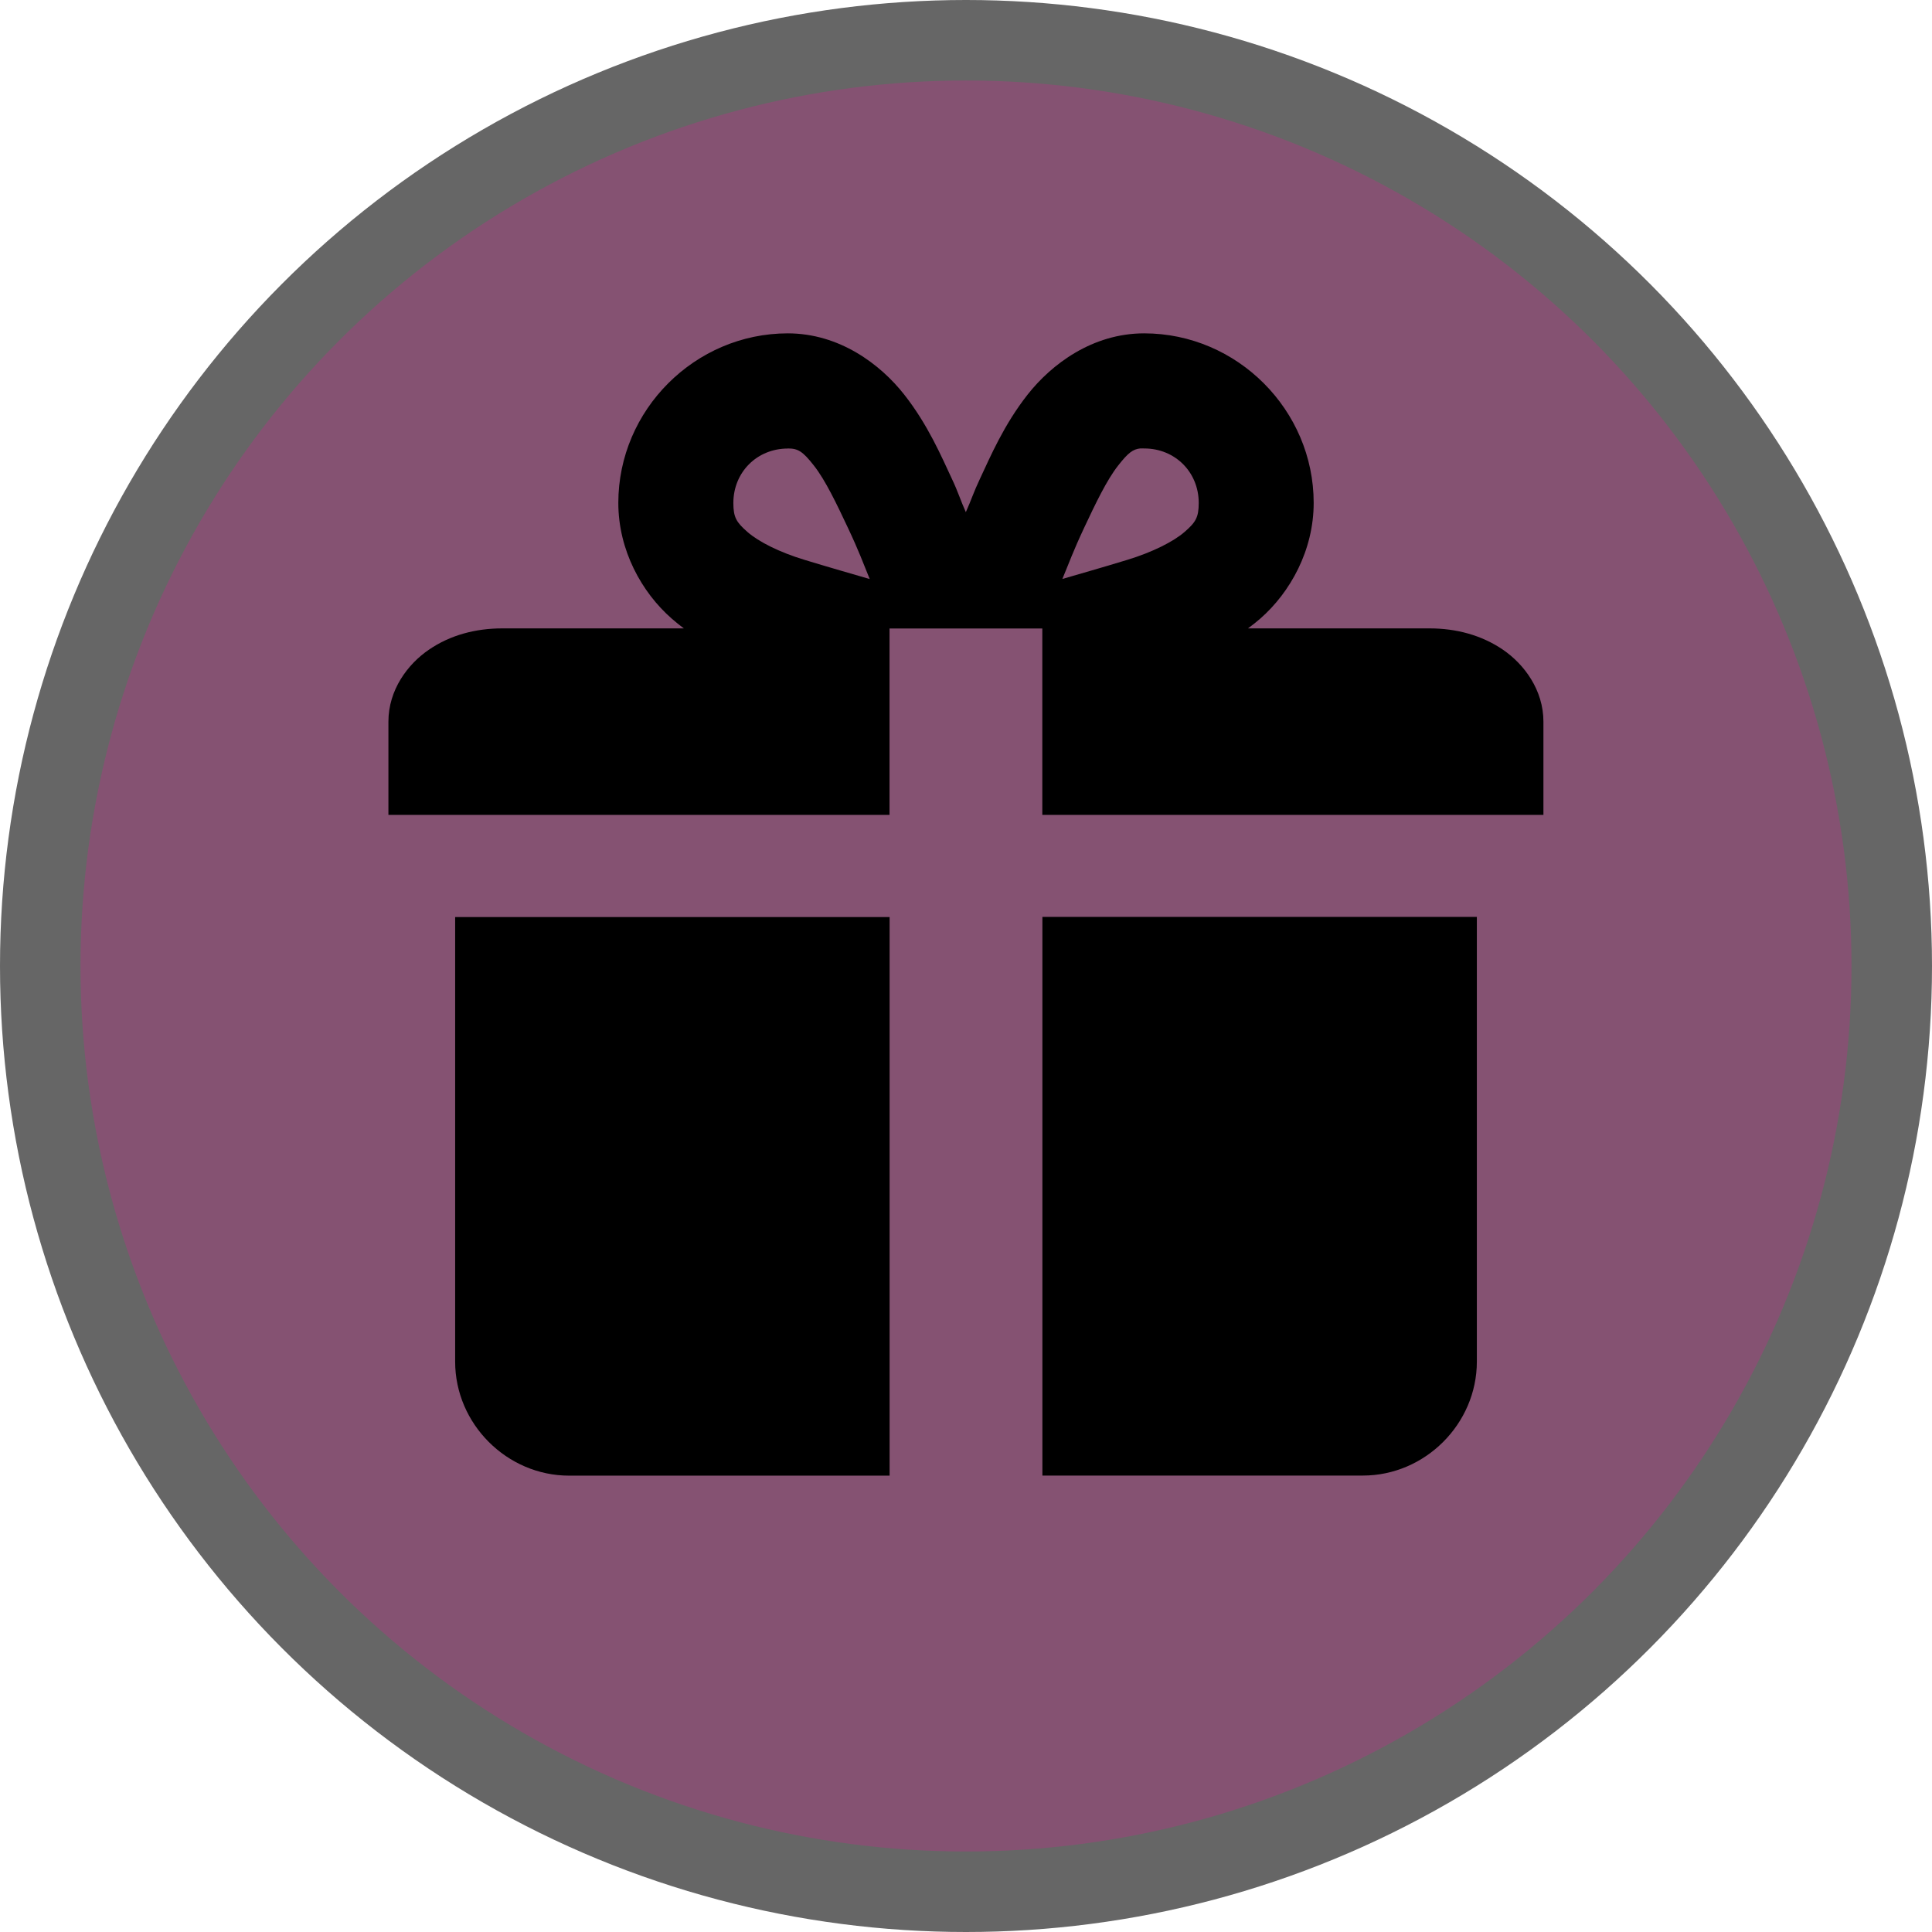 <?xml version="1.0" encoding="UTF-8"?>
<svg version="1.1" viewBox="0 0 24 24" width="18" height="18" xml:space="preserve" xmlns="http://www.w3.org/2000/svg">
 <g opacity="1">
   <circle id="Oval" cx="12" cy="12" r="12" fill="#000" opacity=".6"/>
   <circle cx="12" cy="12" r="11" fill="#855272"/>
   <path d="m9.787 4.141c-1.154 0-2.106 0.951-2.106 2.106 0 0.588 0.29 1.111 0.664 1.438 0.049 0.043 0.099 0.083 0.15 0.121h-2.254c-0.334 0-0.647 0.083-0.912 0.264-0.265 0.18-0.504 0.501-0.504 0.895v1.158h1.416 4.809v-2.316h1.898v2.316h4.809 1.416v-1.158c0-0.394-0.239-0.714-0.504-0.895-0.265-0.18-0.578-0.264-0.912-0.264h-2.254c0.051-0.038 0.103-0.078 0.152-0.121 0.374-0.327 0.664-0.85 0.664-1.438 0-1.154-0.951-2.106-2.106-2.106-0.643 2e-7 -1.151 0.384-1.447 0.76-0.296 0.376-0.464 0.773-0.59 1.041-0.084 0.177-0.11 0.269-0.178 0.42-0.068-0.15-0.092-0.243-0.176-0.42-0.126-0.268-0.294-0.665-0.59-1.041-0.296-0.376-0.804-0.76-1.447-0.76zm0 1.43c0.125 1e-7 0.183 0.033 0.324 0.213 0.142 0.18 0.284 0.479 0.42 0.768 0.145 0.307 0.188 0.435 0.273 0.641-0.243-0.071-0.453-0.13-0.809-0.238-0.311-0.094-0.571-0.225-0.709-0.346-0.138-0.121-0.176-0.181-0.176-0.361 0-0.382 0.294-0.676 0.676-0.676zm4.383 0c0.014-0.001 0.029 0 0.045 0 0.382 0 0.676 0.294 0.676 0.676 0 0.181-0.038 0.241-0.176 0.361s-0.398 0.251-0.709 0.346c-0.355 0.108-0.566 0.167-0.809 0.238 0.086-0.205 0.129-0.334 0.273-0.641 0.136-0.289 0.278-0.588 0.42-0.768 0.124-0.158 0.183-0.204 0.279-0.213zm-8.516 5.82v1.416 2.053 2.055c0 0.773 0.643 1.416 1.416 1.416h3.981v-6.939h-3.981-1.416zm7.295 0v6.939h3.981c0.773 0 1.416-0.643 1.416-1.416v-2.055-2.053-1.416h-1.416-3.981z" fill="#000" fill-rule="evenodd" />
  </g>
</svg>
